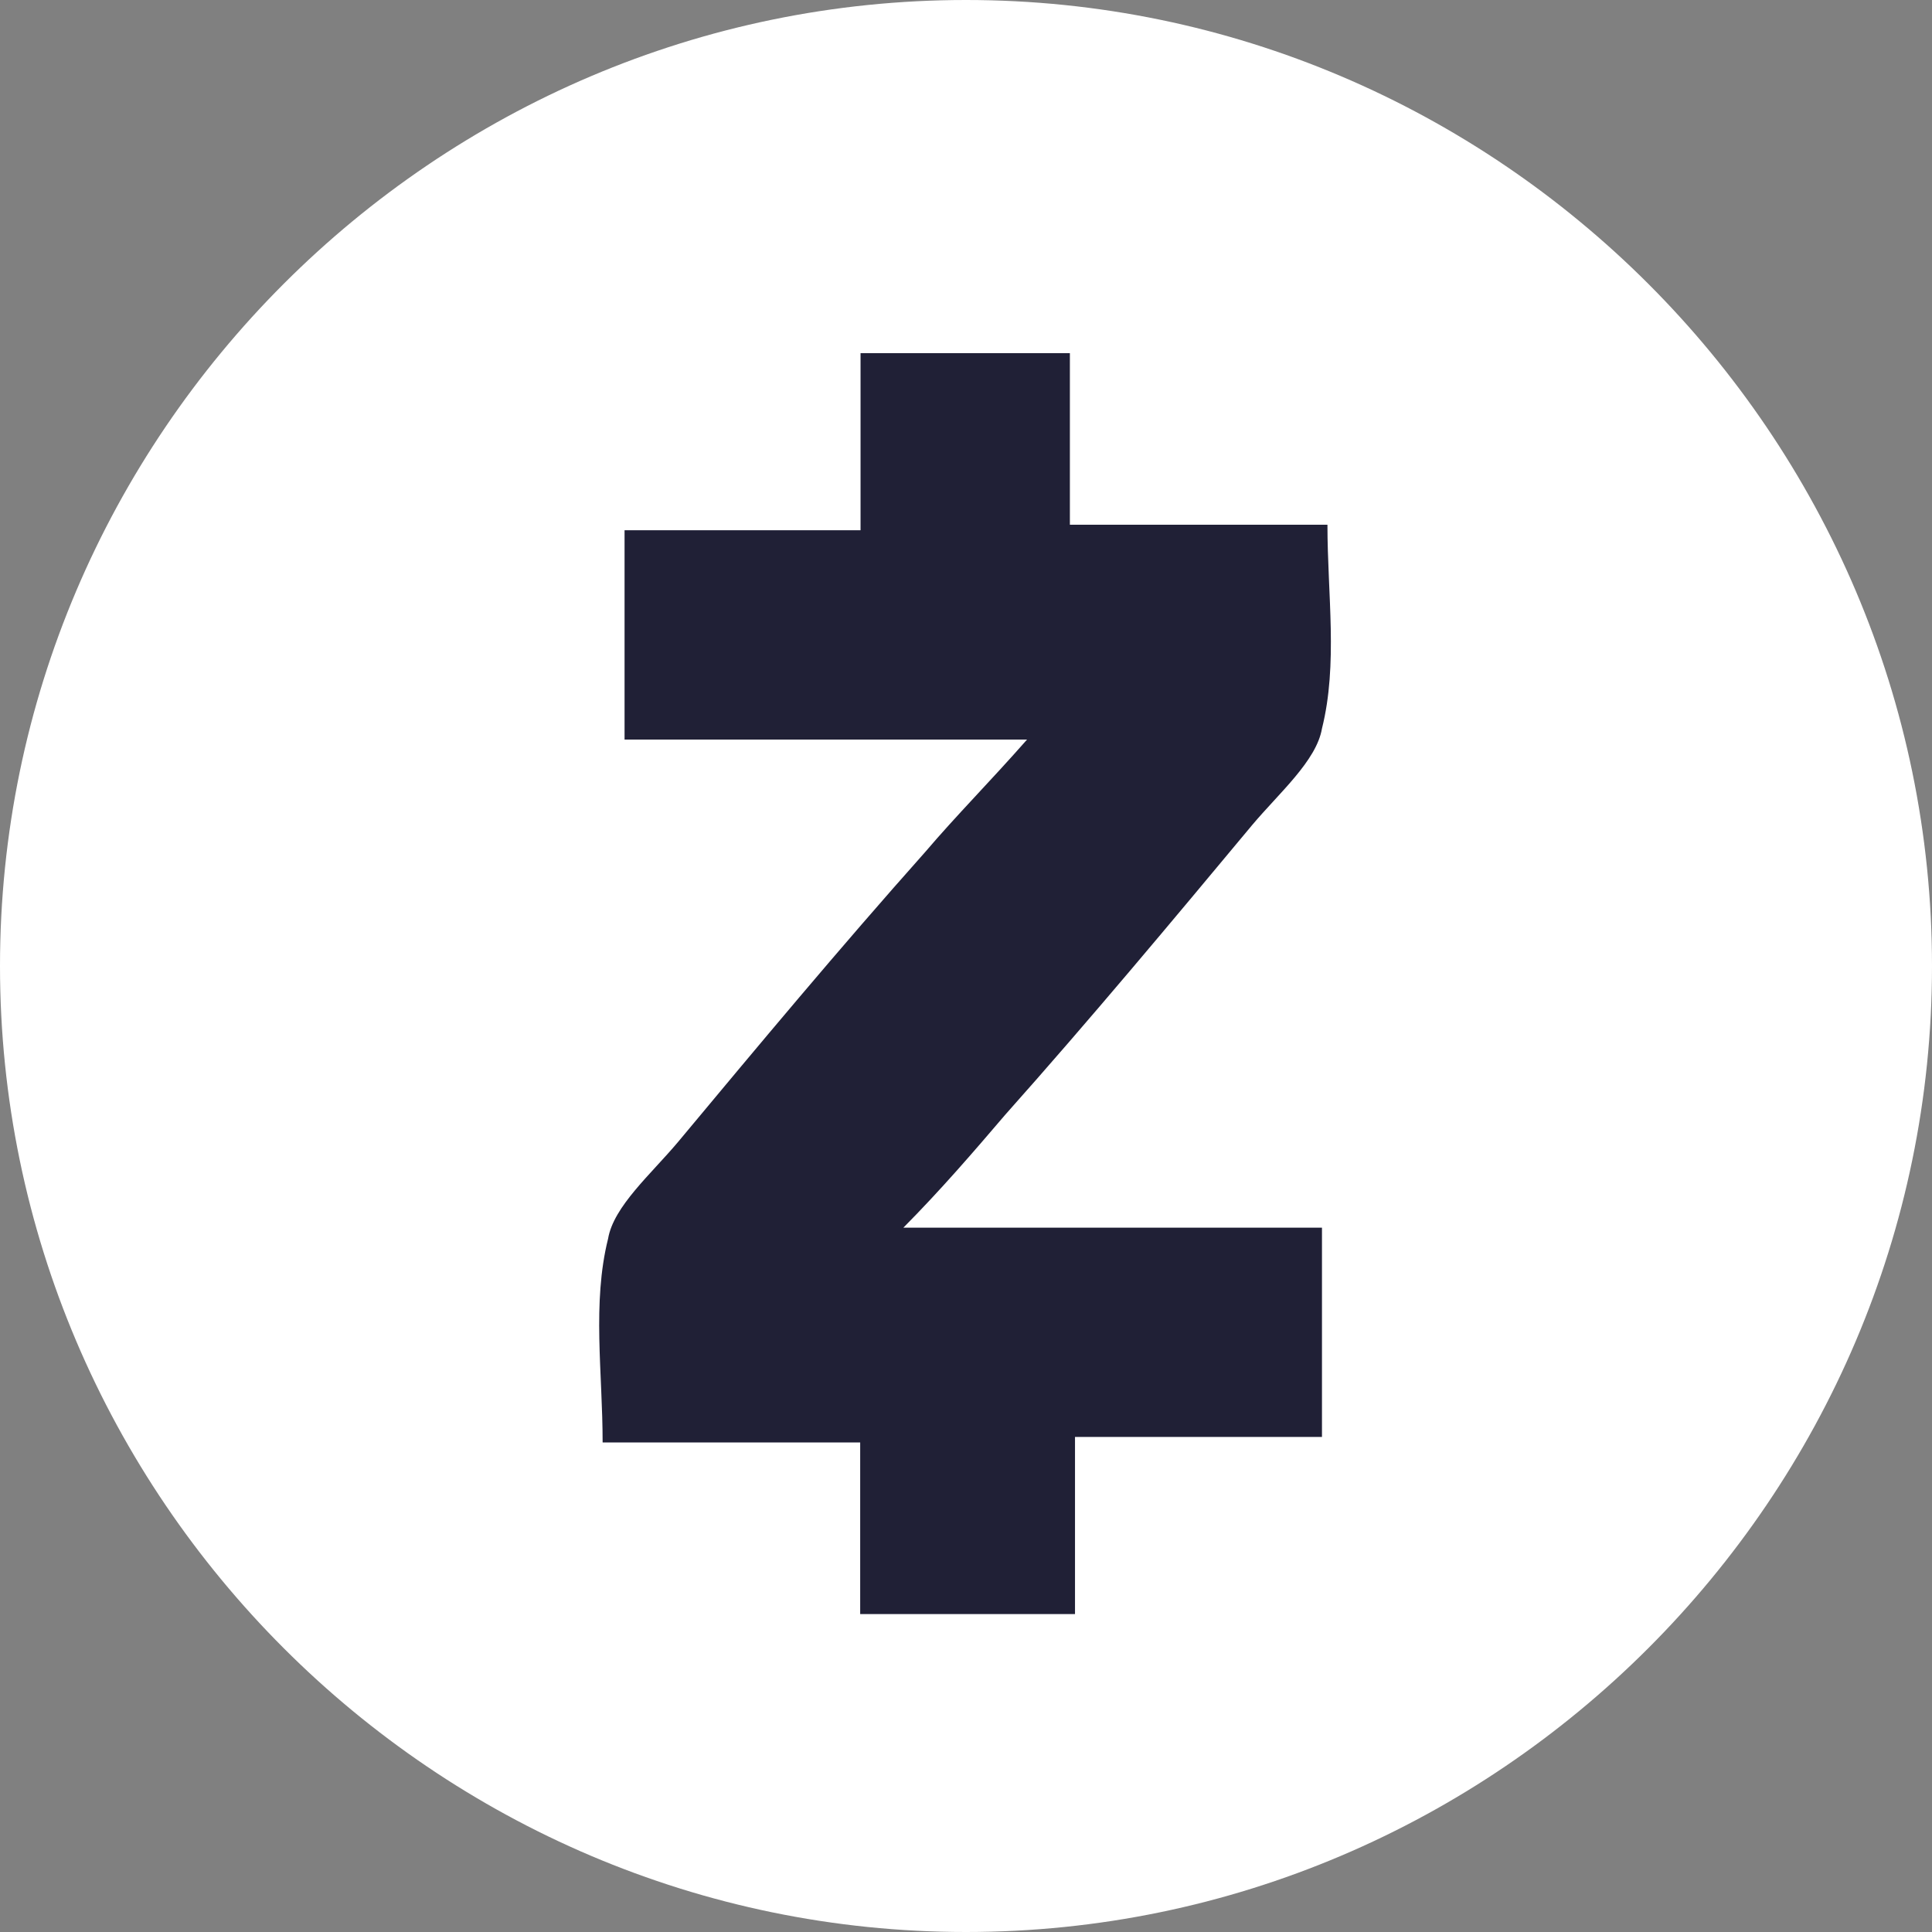 <svg width="48" height="48" viewBox="0 0 48 48" fill="none" xmlns="http://www.w3.org/2000/svg">
<rect x="0" y="0" width="48" height="48" fill="#808080" stroke="none"/>
<path d="M24.25 44.114C13.314 44.114 4.387 35.178 4.387 24.251C4.387 13.314 13.323 4.387 24.25 4.387C35.187 4.387 44.114 13.323 44.114 24.251C44.114 35.187 35.187 44.114 24.25 44.114Z" fill="white"/>
<path d="M24 48C10.8 48 0 37.2 0 24C0 10.8 10.8 0 24 0C37.2 0 48 10.8 48 24C48 37.2 37.2 48 24 48ZM24 5.336C13.736 5.336 5.336 13.736 5.336 24C5.336 34.264 13.736 42.664 24 42.664C34.264 42.664 42.664 34.264 42.664 24C42.664 13.736 34.264 5.336 24 5.336Z" fill="white"/>
<path d="M22.444 30.501H32.844V35.701H26.708V40.101H21.371V35.837H14.972C14.972 34.101 14.708 32.374 15.108 30.774C15.244 29.974 16.172 29.174 16.844 28.374C18.844 25.974 20.844 23.574 22.981 21.174C23.78 20.237 24.581 19.437 25.517 18.374H15.517V13.174H21.38V8.774H26.581V13.037H32.98C32.98 14.773 33.244 16.5 32.844 18.1C32.708 18.901 31.78 19.7 31.108 20.5C29.108 22.9 27.108 25.3 24.971 27.7C24.171 28.637 23.372 29.565 22.444 30.501Z" fill="#202036"/>
</svg>
